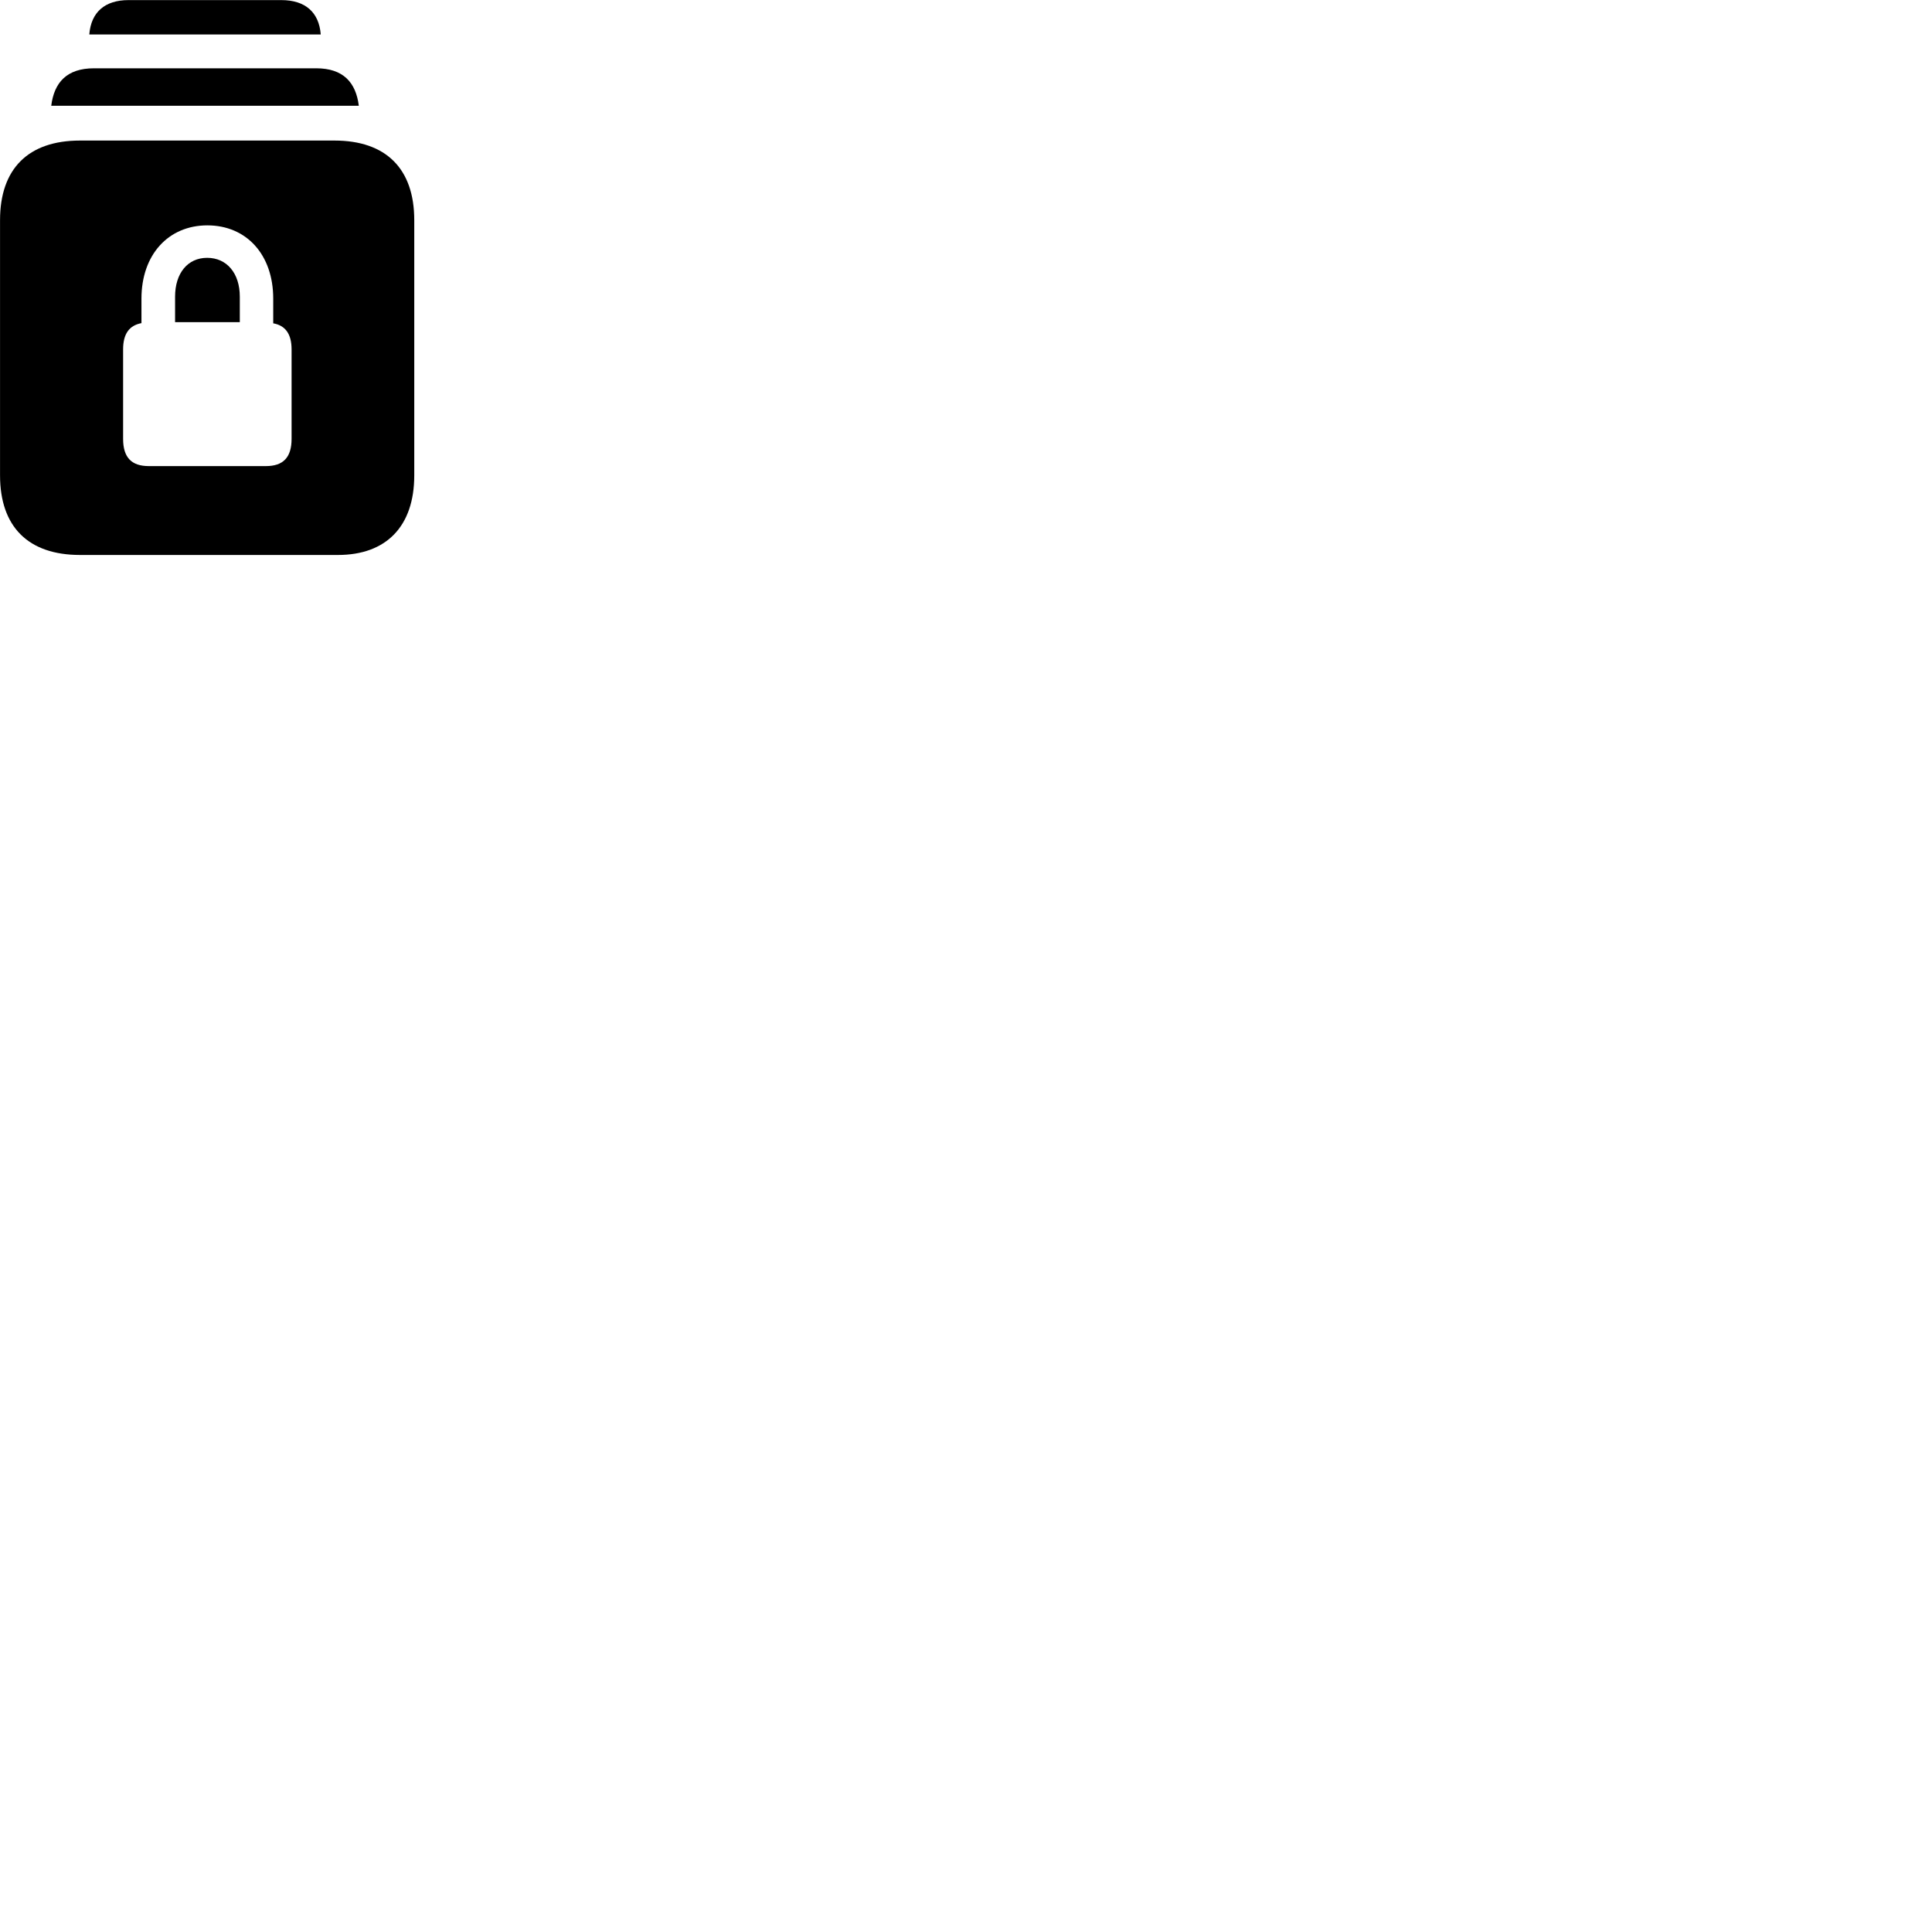 
        <svg xmlns="http://www.w3.org/2000/svg" viewBox="0 0 100 100">
            <path d="M4.622 1.785H16.602C16.512 0.635 15.802 0.005 14.562 0.005H6.652C5.422 0.005 4.712 0.635 4.622 1.785ZM2.652 5.475H18.572C18.422 4.265 17.762 3.535 16.372 3.535H4.862C3.462 3.535 2.802 4.265 2.652 5.475ZM4.142 28.725H17.492C19.982 28.725 21.442 27.255 21.442 24.605V11.395C21.442 8.735 19.982 7.275 17.312 7.275H4.142C1.462 7.275 0.002 8.735 0.002 11.395V24.605C0.002 27.265 1.462 28.725 4.142 28.725ZM6.372 22.715V18.085C6.372 17.275 6.692 16.845 7.322 16.725V15.455C7.322 13.185 8.712 11.665 10.732 11.665C12.762 11.665 14.142 13.185 14.142 15.455V16.735C14.762 16.845 15.092 17.275 15.092 18.085V22.715C15.092 23.685 14.652 24.125 13.762 24.125H7.702C6.812 24.125 6.372 23.685 6.372 22.715ZM9.062 16.675H12.412V15.355C12.412 14.145 11.742 13.345 10.722 13.345C9.712 13.345 9.062 14.145 9.062 15.355Z" />
        </svg>
    